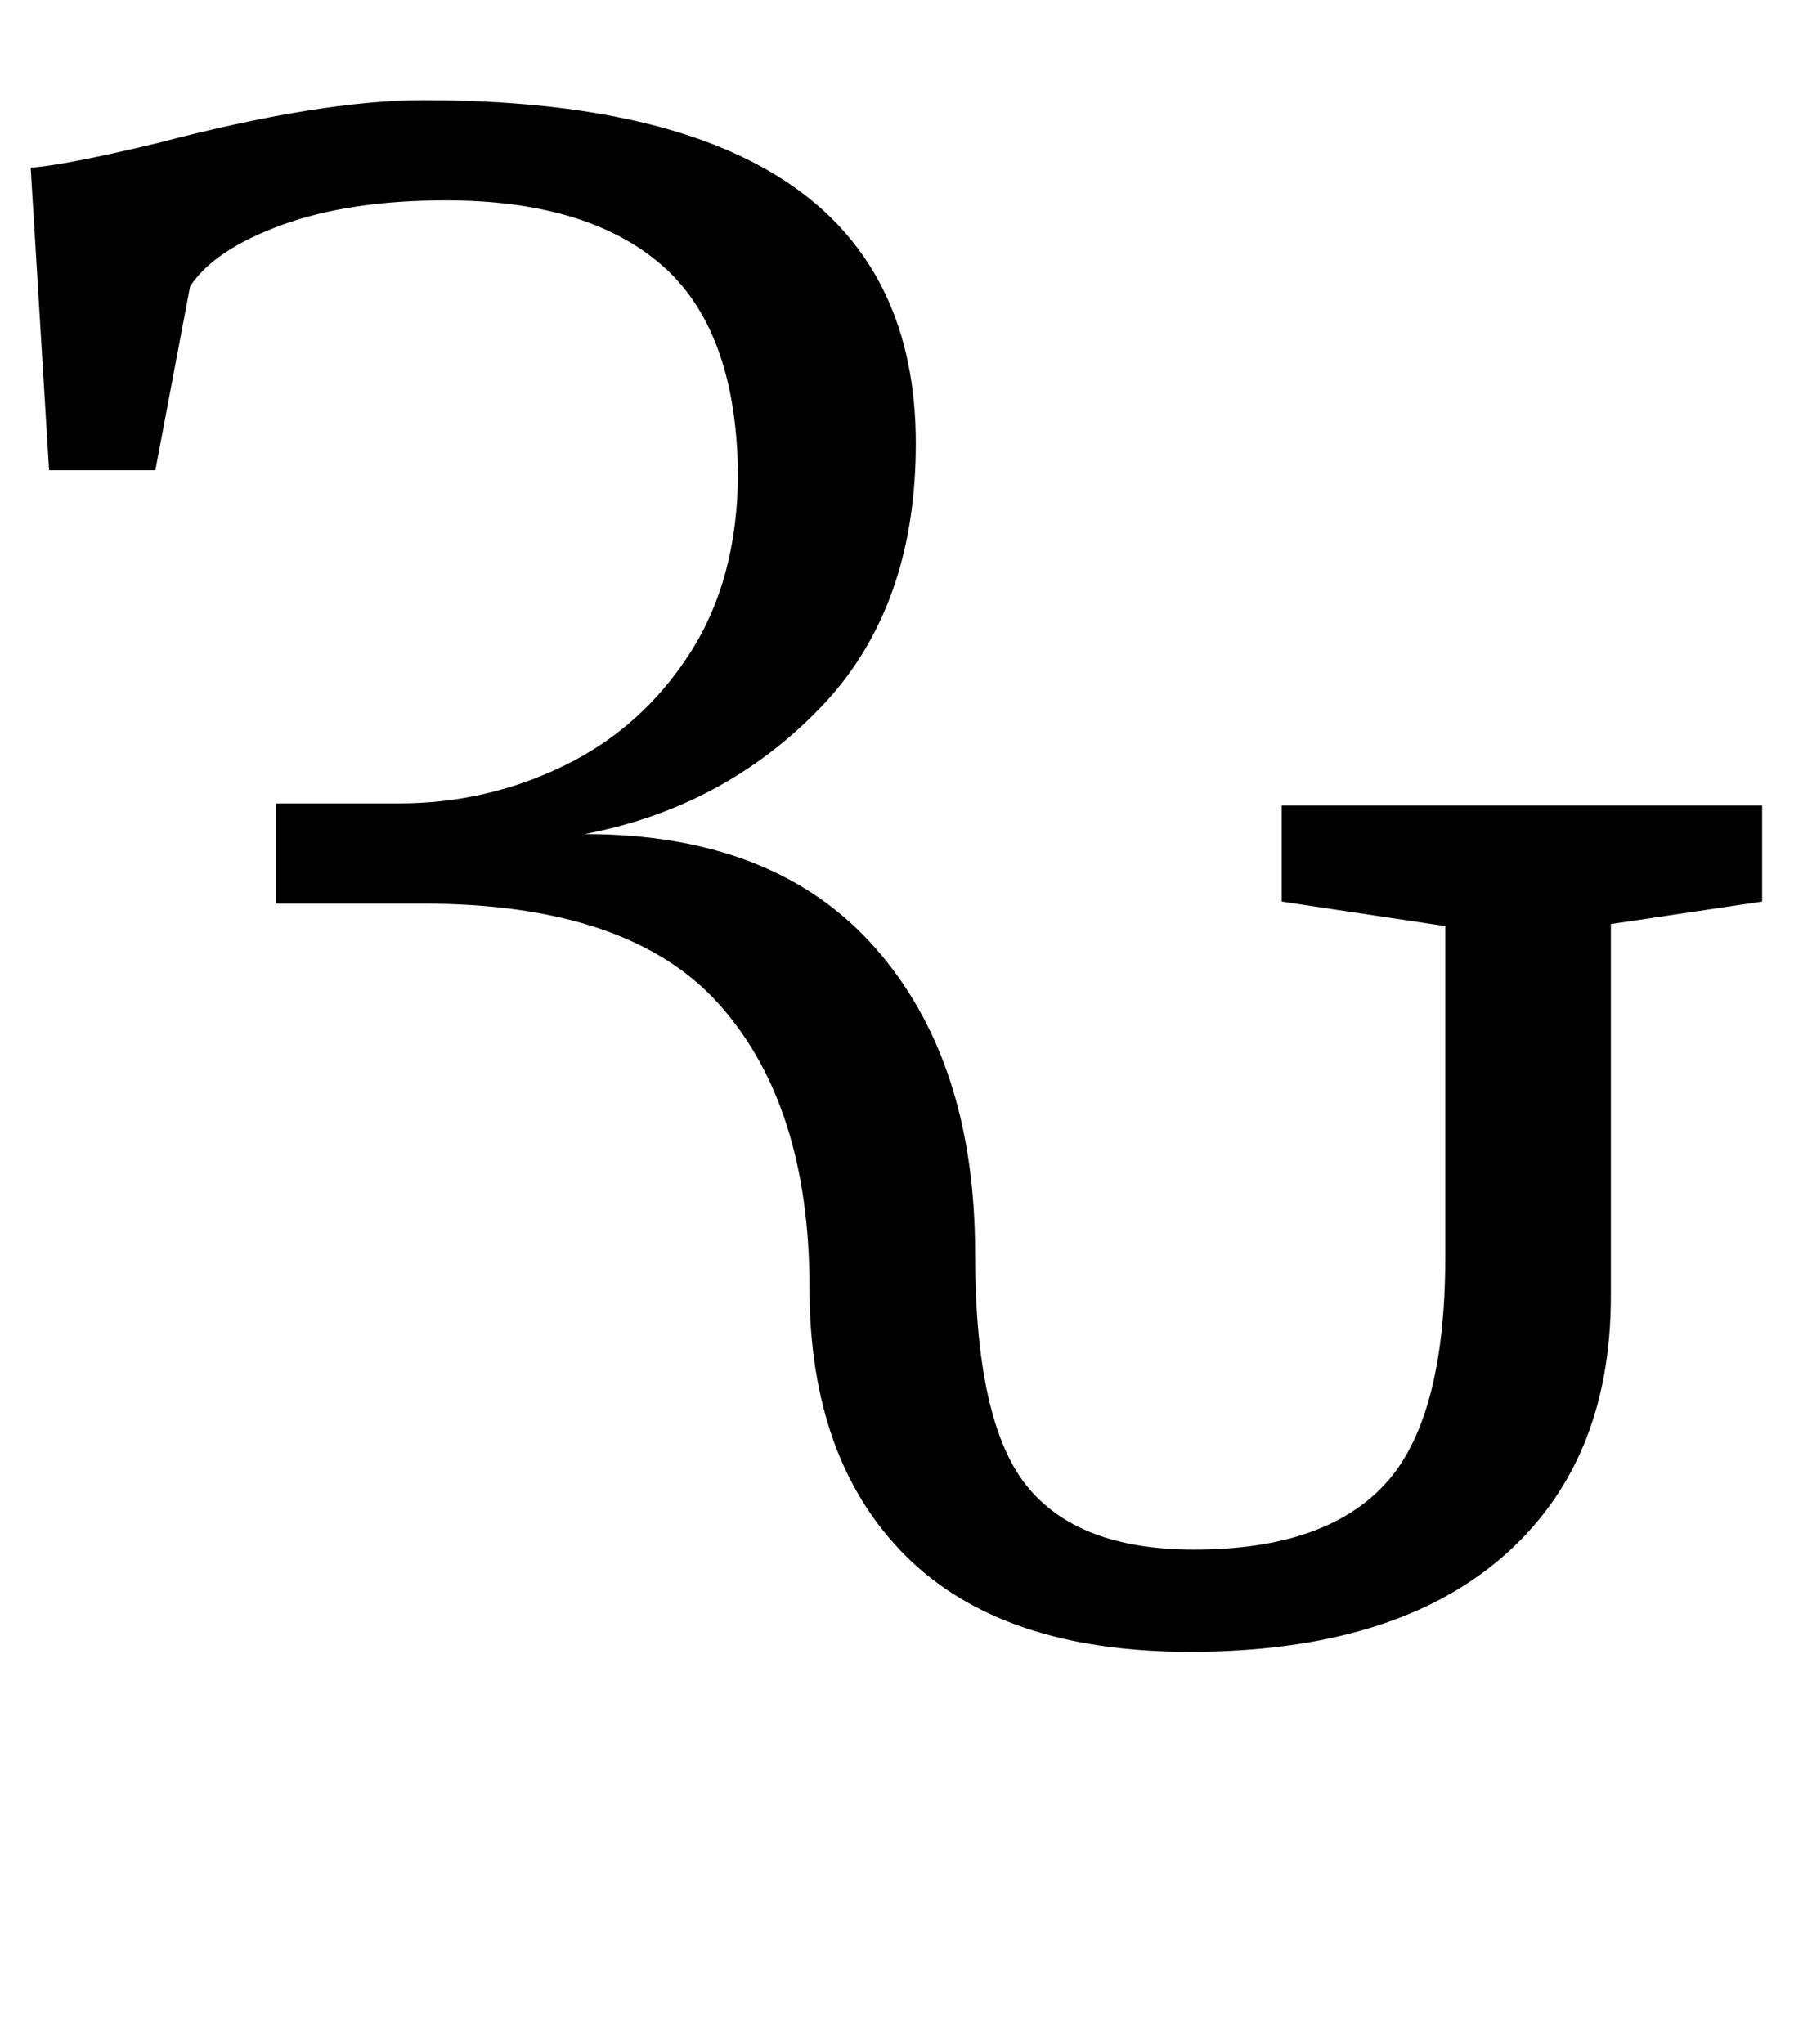 <?xml version="1.0" standalone="no"?>
<!DOCTYPE svg PUBLIC "-//W3C//DTD SVG 1.1//EN" "http://www.w3.org/Graphics/SVG/1.1/DTD/svg11.dtd" >
<svg xmlns="http://www.w3.org/2000/svg" xmlns:xlink="http://www.w3.org/1999/xlink" version="1.1" viewBox="-10 0 882 1000">
  <g transform="matrix(1 0 0 -1 0 800)">
   <path fill="currentColor"
d="M724.5 38q-53.5 -46 -152.5 -46q-92 0 -139 47t-47 131q0 89 -44 138.5t-145 49.5h-72v49h60q43 0 81 18.5t61.5 55t23.5 88.5q-1 70 -37.5 101.5t-105.5 31.5q-47 0 -80 -12t-45 -30l-17 -90h-52l-9 148q16 1 62 12q80 21 130 21q241 0 241 -168q0 -81 -47 -129.5
t-115 -61.5q93 0 142 -55.5t49 -149.5q0 -82 25 -113.5t82 -31.5q64 0 93.5 32t29.5 111v162l-80 12v47h235v-47l-74 -11v-182q0 -82 -53.5 -128z" />
  </g>

</svg>
